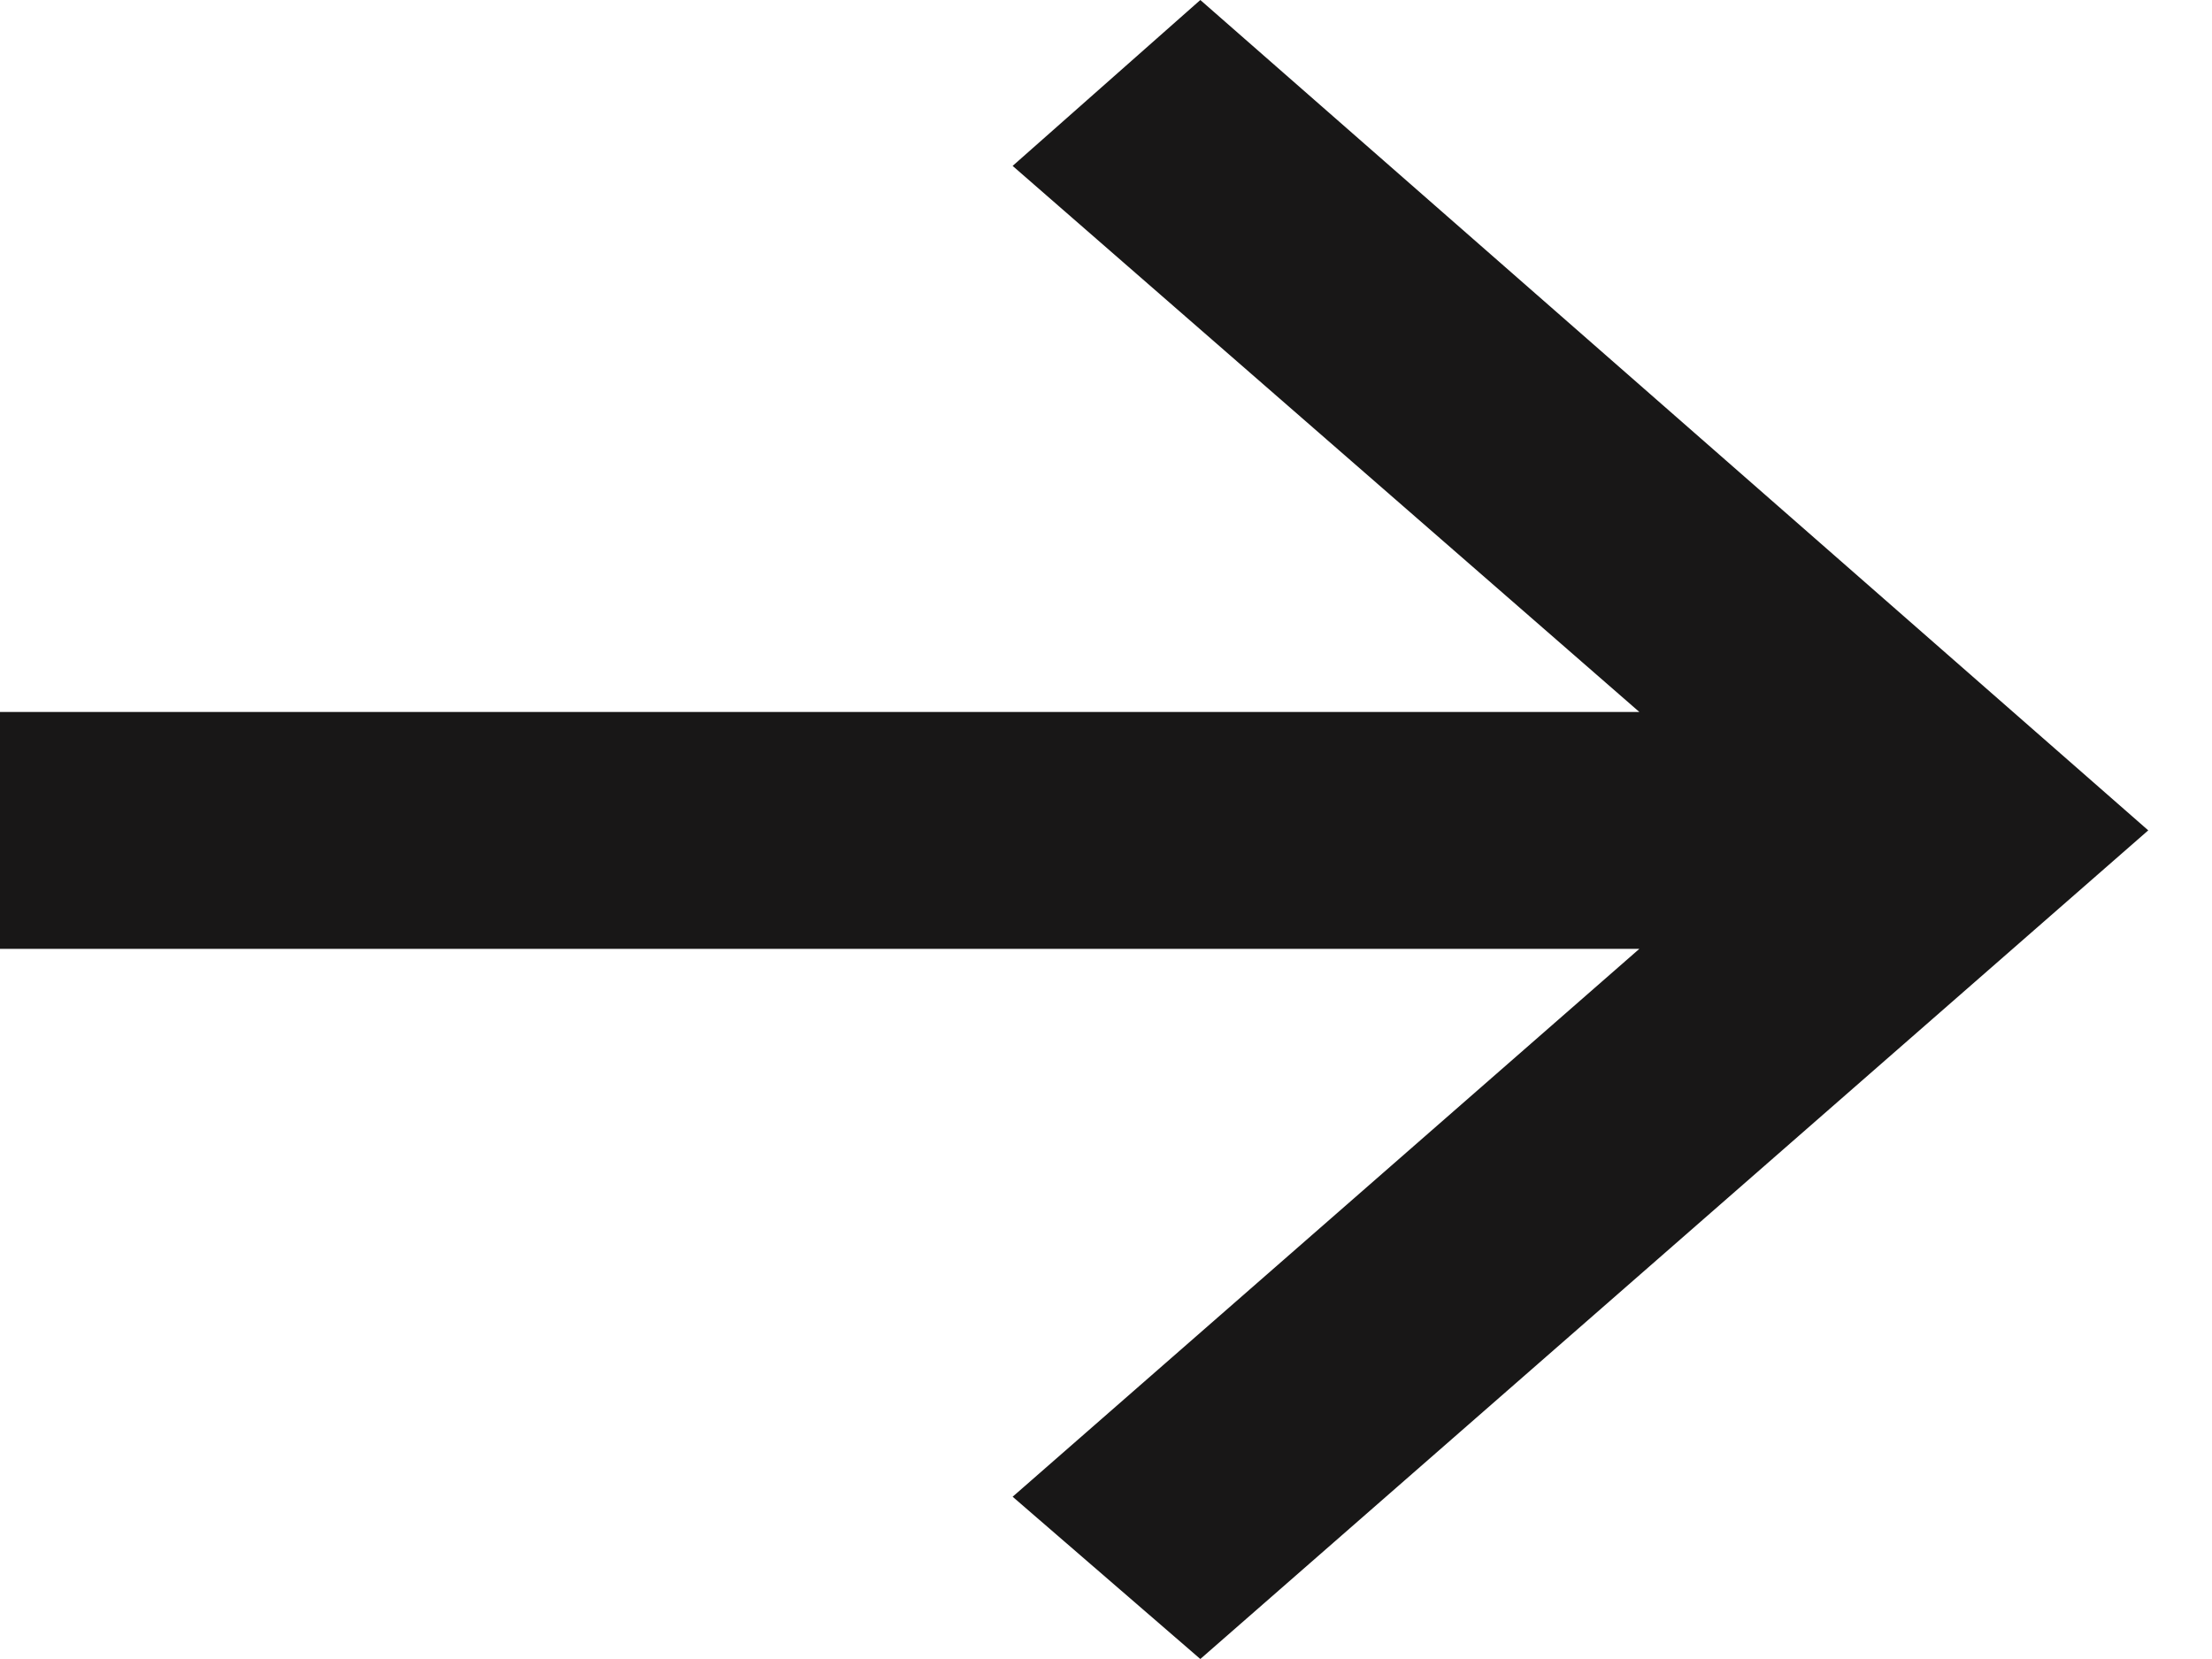 <svg width="28" height="21" viewBox="0 0 28 21" fill="none" xmlns="http://www.w3.org/2000/svg">
<path d="M0 9.012L1.4858e-07 12.011L20.751 12.011L12.818 18.946L15.194 21L27.193 10.511L15.194 0L12.818 2.1L20.751 9.012L0 9.012Z" fill="#181717"/>
</svg>
